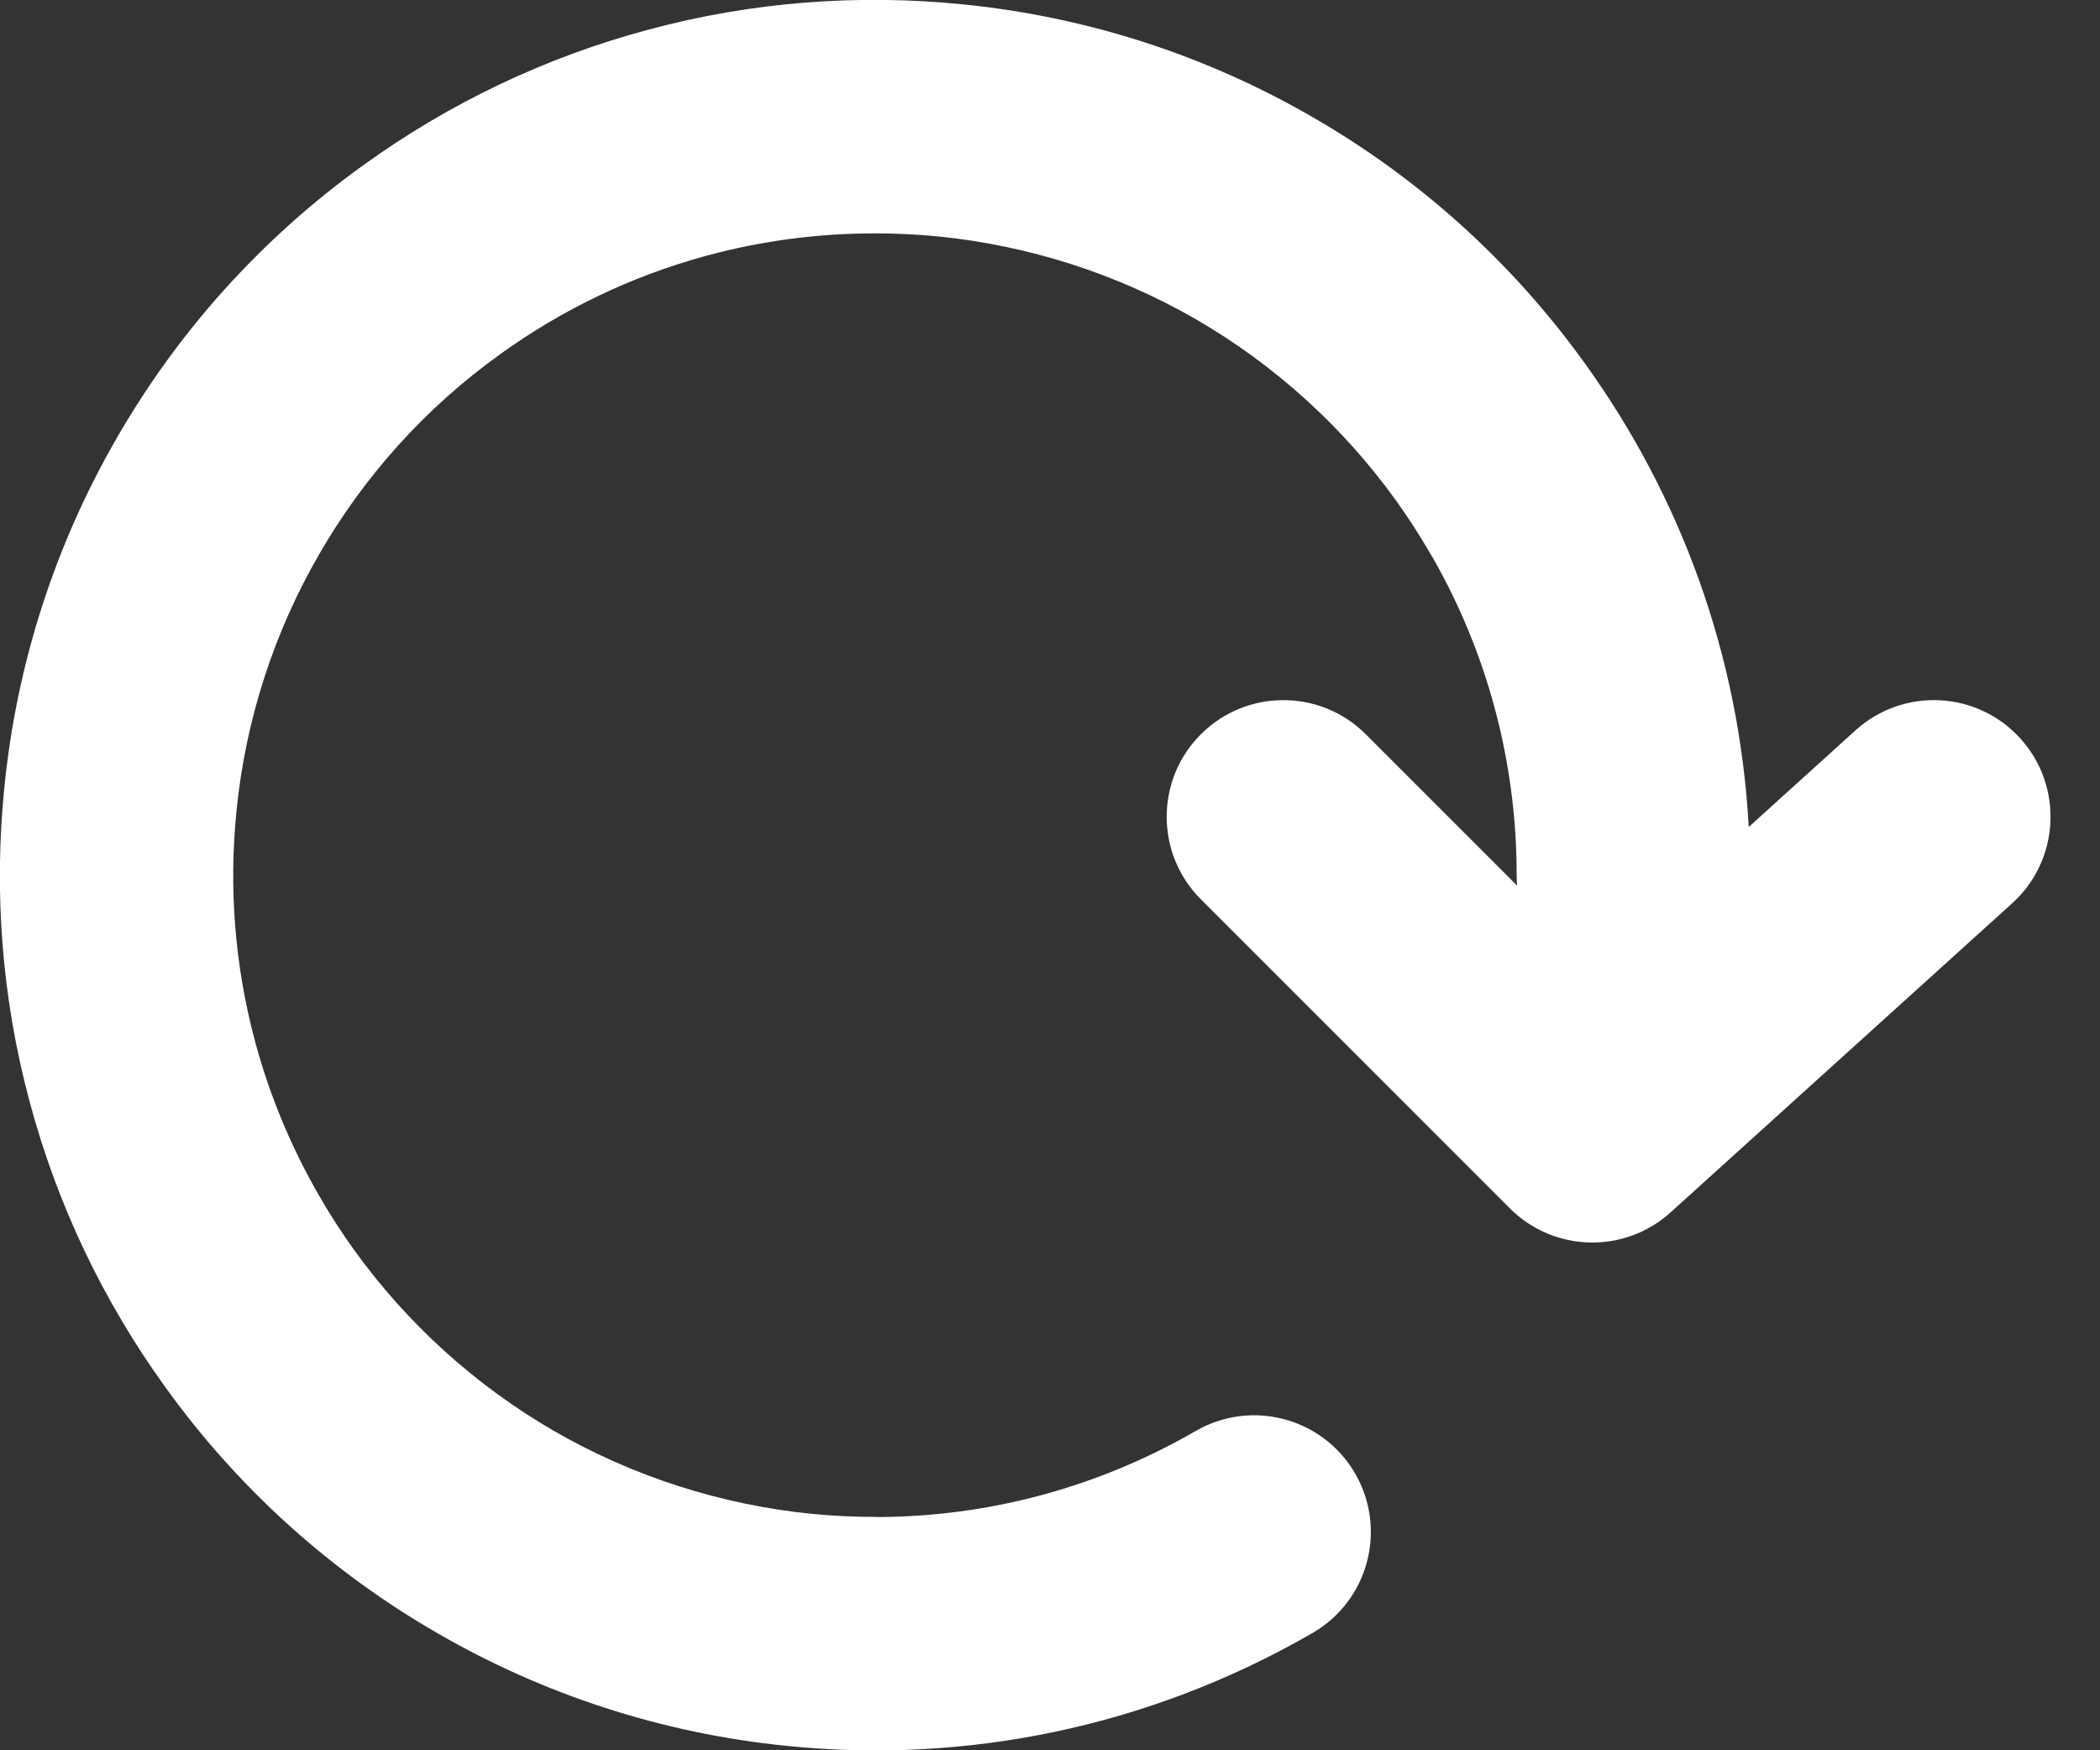 <?xml version="1.0" encoding="UTF-8"?>
<svg width="36px" height="30px" viewBox="0 0 36 30" version="1.1" xmlns="http://www.w3.org/2000/svg" xmlns:xlink="http://www.w3.org/1999/xlink">
    <rect x="0" y="0" width="36" height="30" fill="#333333" stroke="none"/>
    <!-- Generator: Sketch 49.3 (51167) - http://www.bohemiancoding.com/sketch -->
    <title>clockwise</title>
    <desc>Created with Sketch.</desc>
    <defs></defs>
    <g id="Page-1" stroke="none" stroke-width="1" fill="none" fill-rule="evenodd">
        <g id="Icons" transform="translate(-412, -286)" fill="#FFFFFF" fill-rule="nonzero">
            <g id="clockwise" transform="translate(409, 280)">
                <path d="M32.978,20.175 L34.81,18.517 C35.629,17.776 36.894,17.839 37.635,18.658 C38.376,19.477 38.313,20.742 37.494,21.483 L31.639,26.78 C30.849,27.495 29.637,27.465 28.883,26.711 L23.586,21.414 C22.805,20.633 22.805,19.367 23.586,18.586 C24.367,17.805 25.633,17.805 26.414,18.586 L29.008,21.18 C29.003,21.12 29,21.061 29,21 C29,19.025 28.479,17.172 27.568,15.569 C27.554,15.547 27.54,15.523 27.526,15.5 C27.341,15.179 27.142,14.871 26.93,14.576 C26.021,13.315 24.852,12.254 23.501,11.472 C22.148,10.693 20.645,10.211 19.098,10.054 C18.737,10.018 18.371,10 18,10 C17.015,10 16.061,10.129 15.152,10.372 C15.134,10.377 15.115,10.382 15.096,10.387 C13.814,10.737 12.626,11.313 11.576,12.07 C10.276,13.002 9.233,14.179 8.472,15.499 C7.709,16.818 7.212,18.31 7.054,19.902 C6.922,21.208 7.022,22.545 7.372,23.848 C7.377,23.867 7.382,23.885 7.387,23.904 C7.631,24.793 7.991,25.665 8.474,26.5 C8.659,26.821 8.858,27.129 9.07,27.424 C9.979,28.685 11.148,29.746 12.499,30.528 C13.852,31.307 15.355,31.789 16.902,31.946 C17.263,31.982 17.629,32 18,32 C18.027,32 18.054,32.001 18.081,32.002 C19.924,31.99 21.79,31.514 23.5,30.526 C24.457,29.974 25.68,30.302 26.232,31.258 C26.784,32.215 26.457,33.438 25.5,33.99 C22.668,35.625 19.525,36.232 16.502,35.926 C14.332,35.711 12.297,35.033 10.499,33.993 C8.698,32.955 7.094,31.532 5.823,29.76 C4.776,28.308 3.983,26.661 3.508,24.883 C3.03,23.107 2.894,21.283 3.074,19.502 C3.289,17.332 3.967,15.297 5.007,13.499 C6.045,11.698 7.468,10.094 9.24,8.823 C10.692,7.776 12.339,6.983 14.117,6.508 C15.893,6.03 17.717,5.894 19.498,6.074 C21.668,6.289 23.703,6.967 25.501,8.007 C27.302,9.045 28.906,10.468 30.177,12.24 C31.803,14.496 32.818,17.222 32.978,20.175 Z" id="Combined-Shape"></path>
            </g>
        </g>
    </g>
</svg>